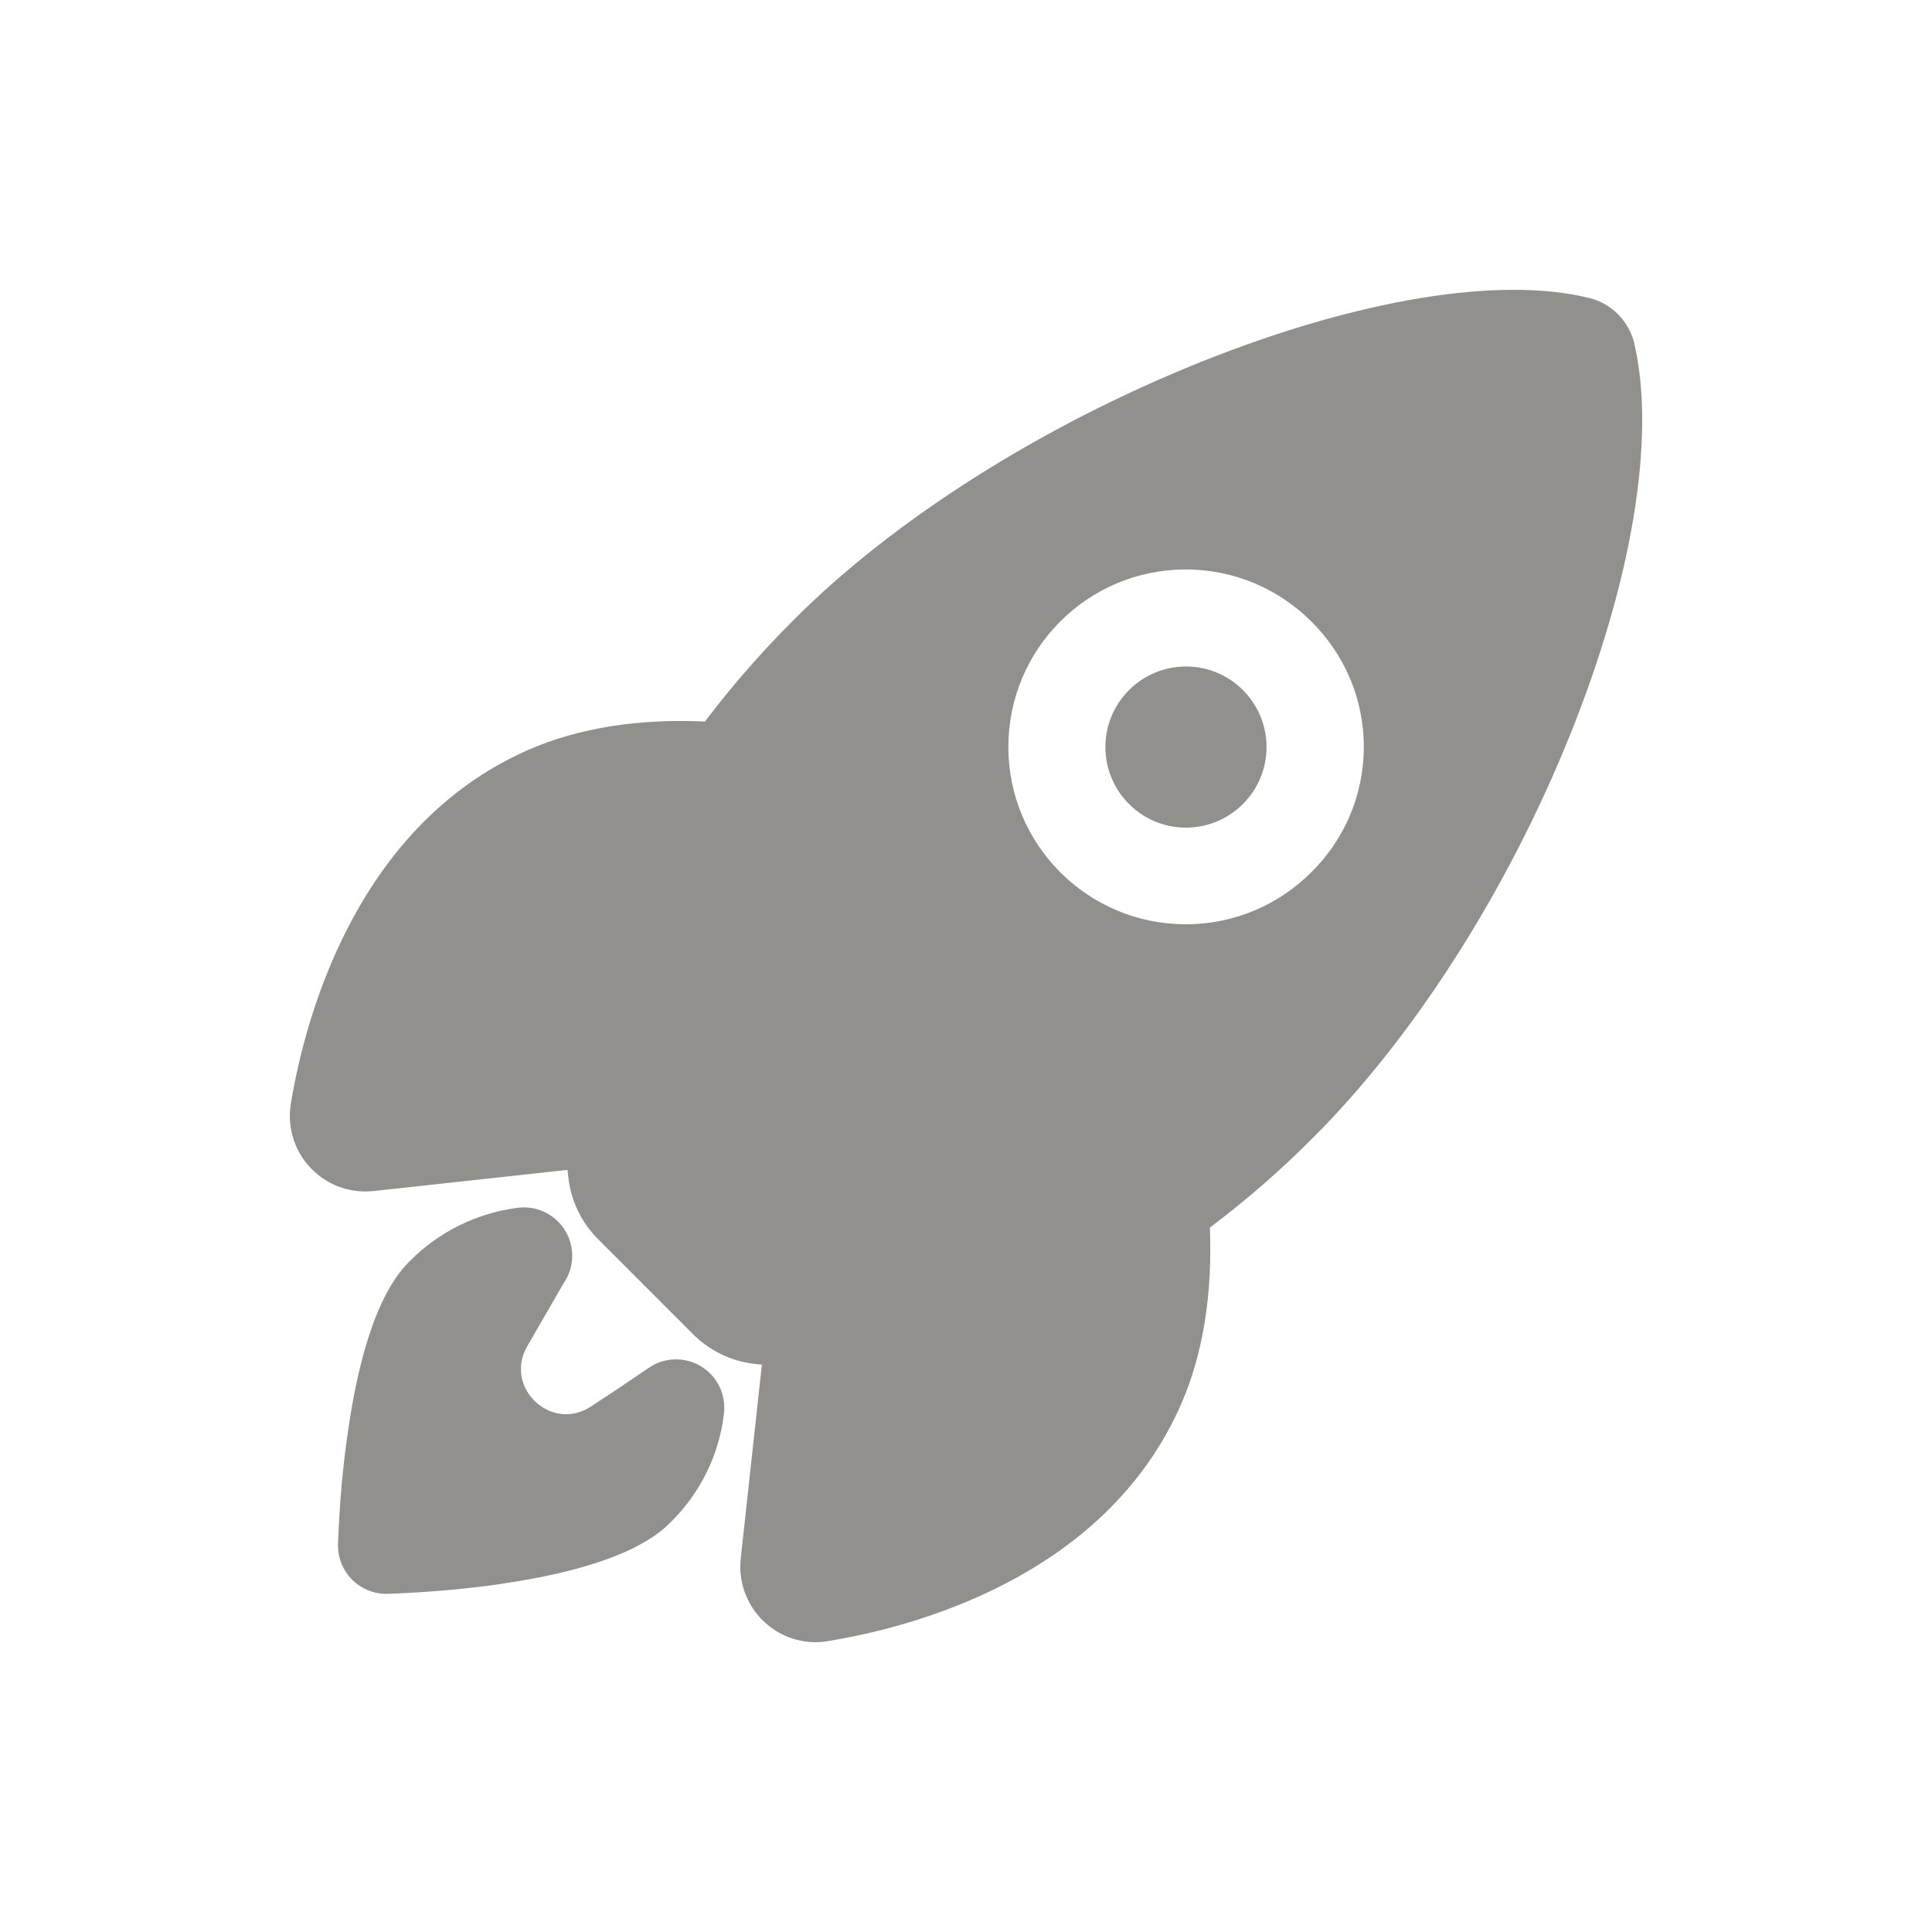 <!-- Generated by IcoMoon.io -->
<svg version="1.1" xmlns="http://www.w3.org/2000/svg" width="40" height="40" viewBox="0 0 40 40">
<title>io-rocket</title>
<path fill="#91908d" d="M24.553 13.799c-0.921 0.001-1.667 0.747-1.667 1.668s0.747 1.668 1.668 1.668 1.668-0.747 1.668-1.668c0-0.461-0.187-0.878-0.489-1.18v0c-0.301-0.302-0.717-0.488-1.177-0.488-0.001 0-0.002 0-0.003 0h0z"></path>
<path fill="#91908d" d="M33.84 7.129c-0-0.001-0-0.002-0-0.003s0-0.002 0-0.003v0c-0.111-0.473-0.474-0.84-0.937-0.954l-0.009-0.002c-1.862-0.454-4.793 0.030-8.039 1.33-3.273 1.313-6.339 3.25-8.411 5.326-0.65 0.647-1.255 1.336-1.811 2.066l-0.036 0.049c-1.396-0.063-2.625 0.136-3.661 0.588-3.609 1.588-4.639 5.652-4.914 7.321-0.014 0.078-0.021 0.167-0.021 0.258 0 0.863 0.7 1.563 1.563 1.563 0.056 0 0.111-0.003 0.165-0.009l-0.007 0.001h0.008l4.020-0.439c0.005 0.051 0.011 0.098 0.015 0.141 0.055 0.51 0.281 0.958 0.619 1.295l1.962 1.963c0.336 0.338 0.785 0.564 1.285 0.619l0.009 0.001 0.134 0.014-0.438 4.015s0 0.005 0 0.008c-0.005 0.048-0.008 0.104-0.008 0.161 0 0.857 0.69 1.553 1.546 1.562h0.001c0 0 0.001 0 0.001 0 0.091 0 0.181-0.008 0.267-0.023l-0.009 0.001c1.678-0.27 5.741-1.288 7.324-4.916 0.448-1.029 0.646-2.253 0.591-3.646 0.782-0.591 1.474-1.196 2.121-1.846l0.001-0.001c2.089-2.079 4.033-5.12 5.332-8.345 1.293-3.21 1.78-6.162 1.337-8.096zM27.149 18.059c-0.665 0.666-1.584 1.077-2.599 1.077-2.029 0-3.673-1.644-3.673-3.673s1.644-3.673 3.673-3.673c1.015 0 1.934 0.412 2.599 1.077l0 0c0.671 0.661 1.087 1.58 1.087 2.596s-0.416 1.935-1.086 2.596l-0 0z"></path>
<path fill="#91908d" d="M14.121 28.152c-0.037-0.005-0.080-0.008-0.123-0.008-0.211 0-0.406 0.065-0.568 0.177l0.003-0.002c-0.399 0.273-0.801 0.543-1.206 0.806-0.819 0.532-1.799-0.402-1.313-1.25l0.759-1.313c0.109-0.158 0.174-0.354 0.174-0.564 0-0.552-0.448-1-1-1-0.043 0-0.085 0.003-0.127 0.008l0.005-0.001c-0.877 0.114-1.645 0.509-2.227 1.091v0c-0.229 0.229-0.924 0.926-1.299 3.579-0.098 0.66-0.17 1.454-0.2 2.258l-0.001 0.040c-0 0.008-0 0.017-0 0.026 0 0.552 0.448 1 1 1 0 0 0 0 0 0h0.025c0.845-0.031 1.639-0.102 2.42-0.214l-0.12 0.014c2.654-0.375 3.351-1.071 3.579-1.3 0.585-0.582 0.98-1.354 1.085-2.216l0.002-0.018c0.005-0.036 0.007-0.079 0.007-0.121 0-0.509-0.381-0.93-0.873-0.992l-0.005-0.001z"></path>
</svg>
